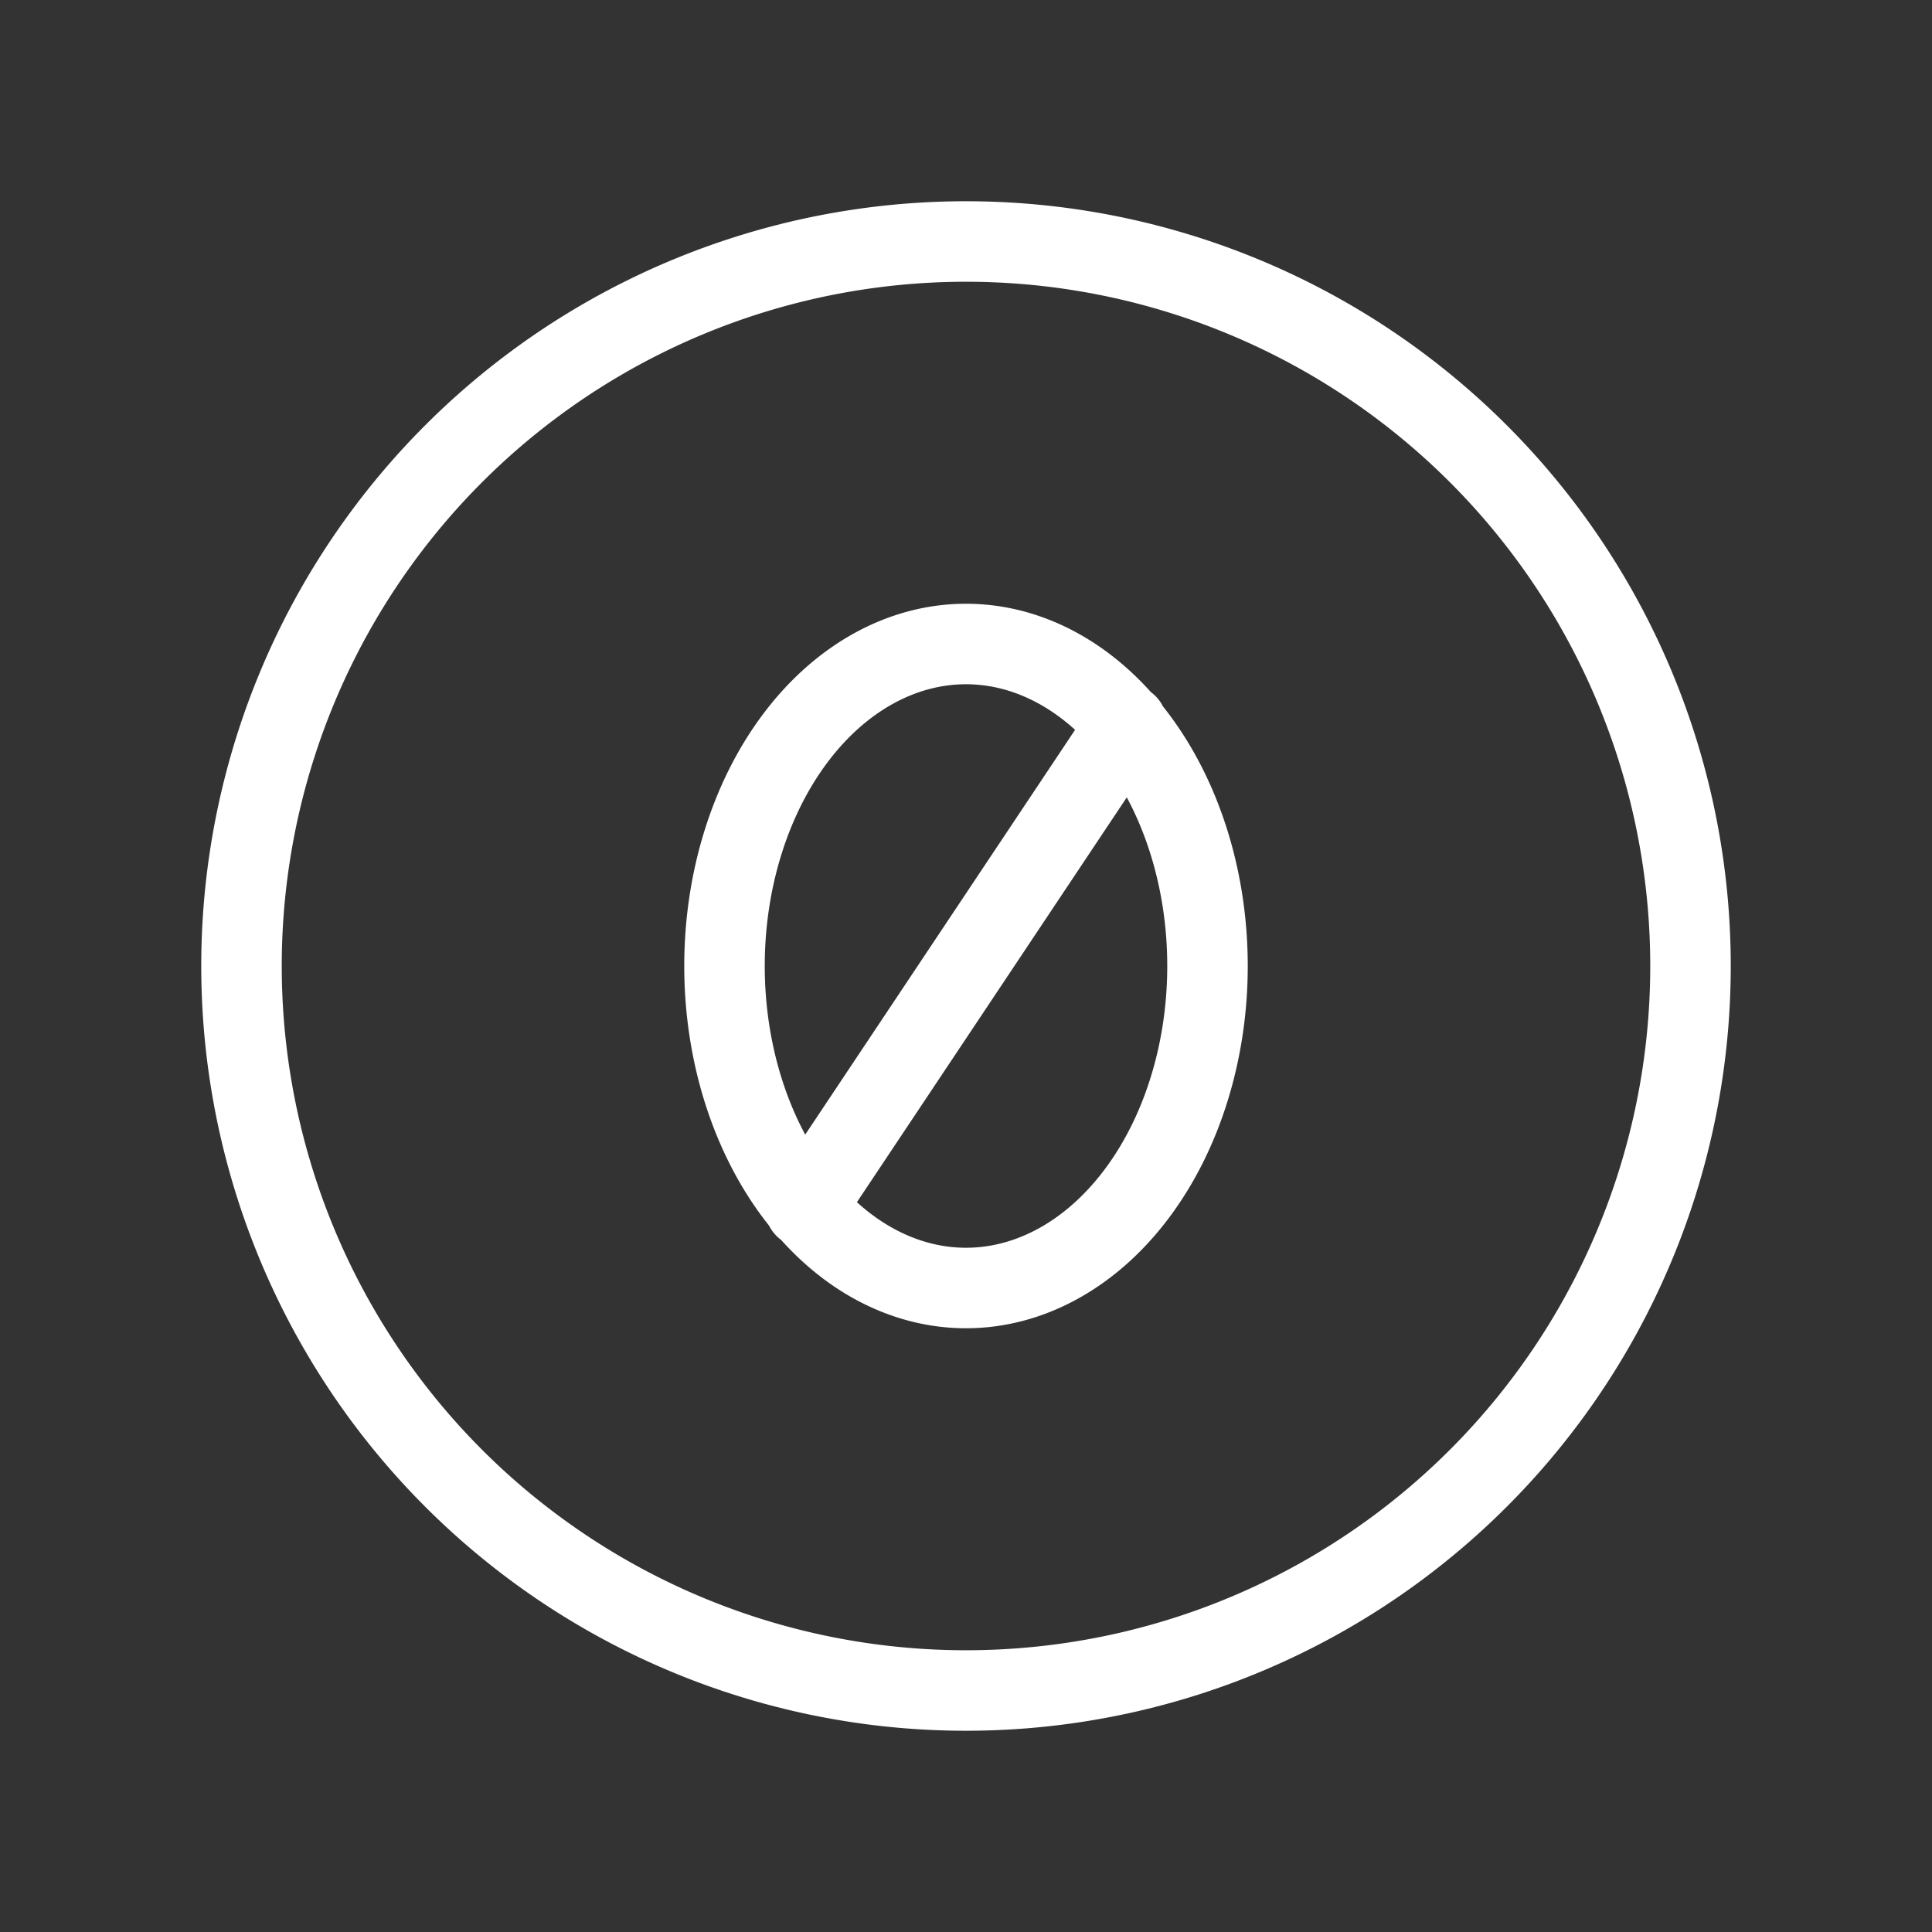 <svg xmlns="http://www.w3.org/2000/svg" width="32" height="32" viewBox="0 0 24 24">
  <rect x="0" y="0" width="24" height="24" fill="#333333" stroke="none"/>
  <g fill="none" stroke="#fff" stroke-linecap="round" stroke-linejoin="round" stroke-width="1">
    <path d="M3 12a9 9 0 1 0 18 0a9 9 0 1 0-18 0" />
    <path d="M9 12a3 4 0 1 0 6 0a3 4 0 1 0-6 0m5-3l-4 6" />
  </g>
</svg>